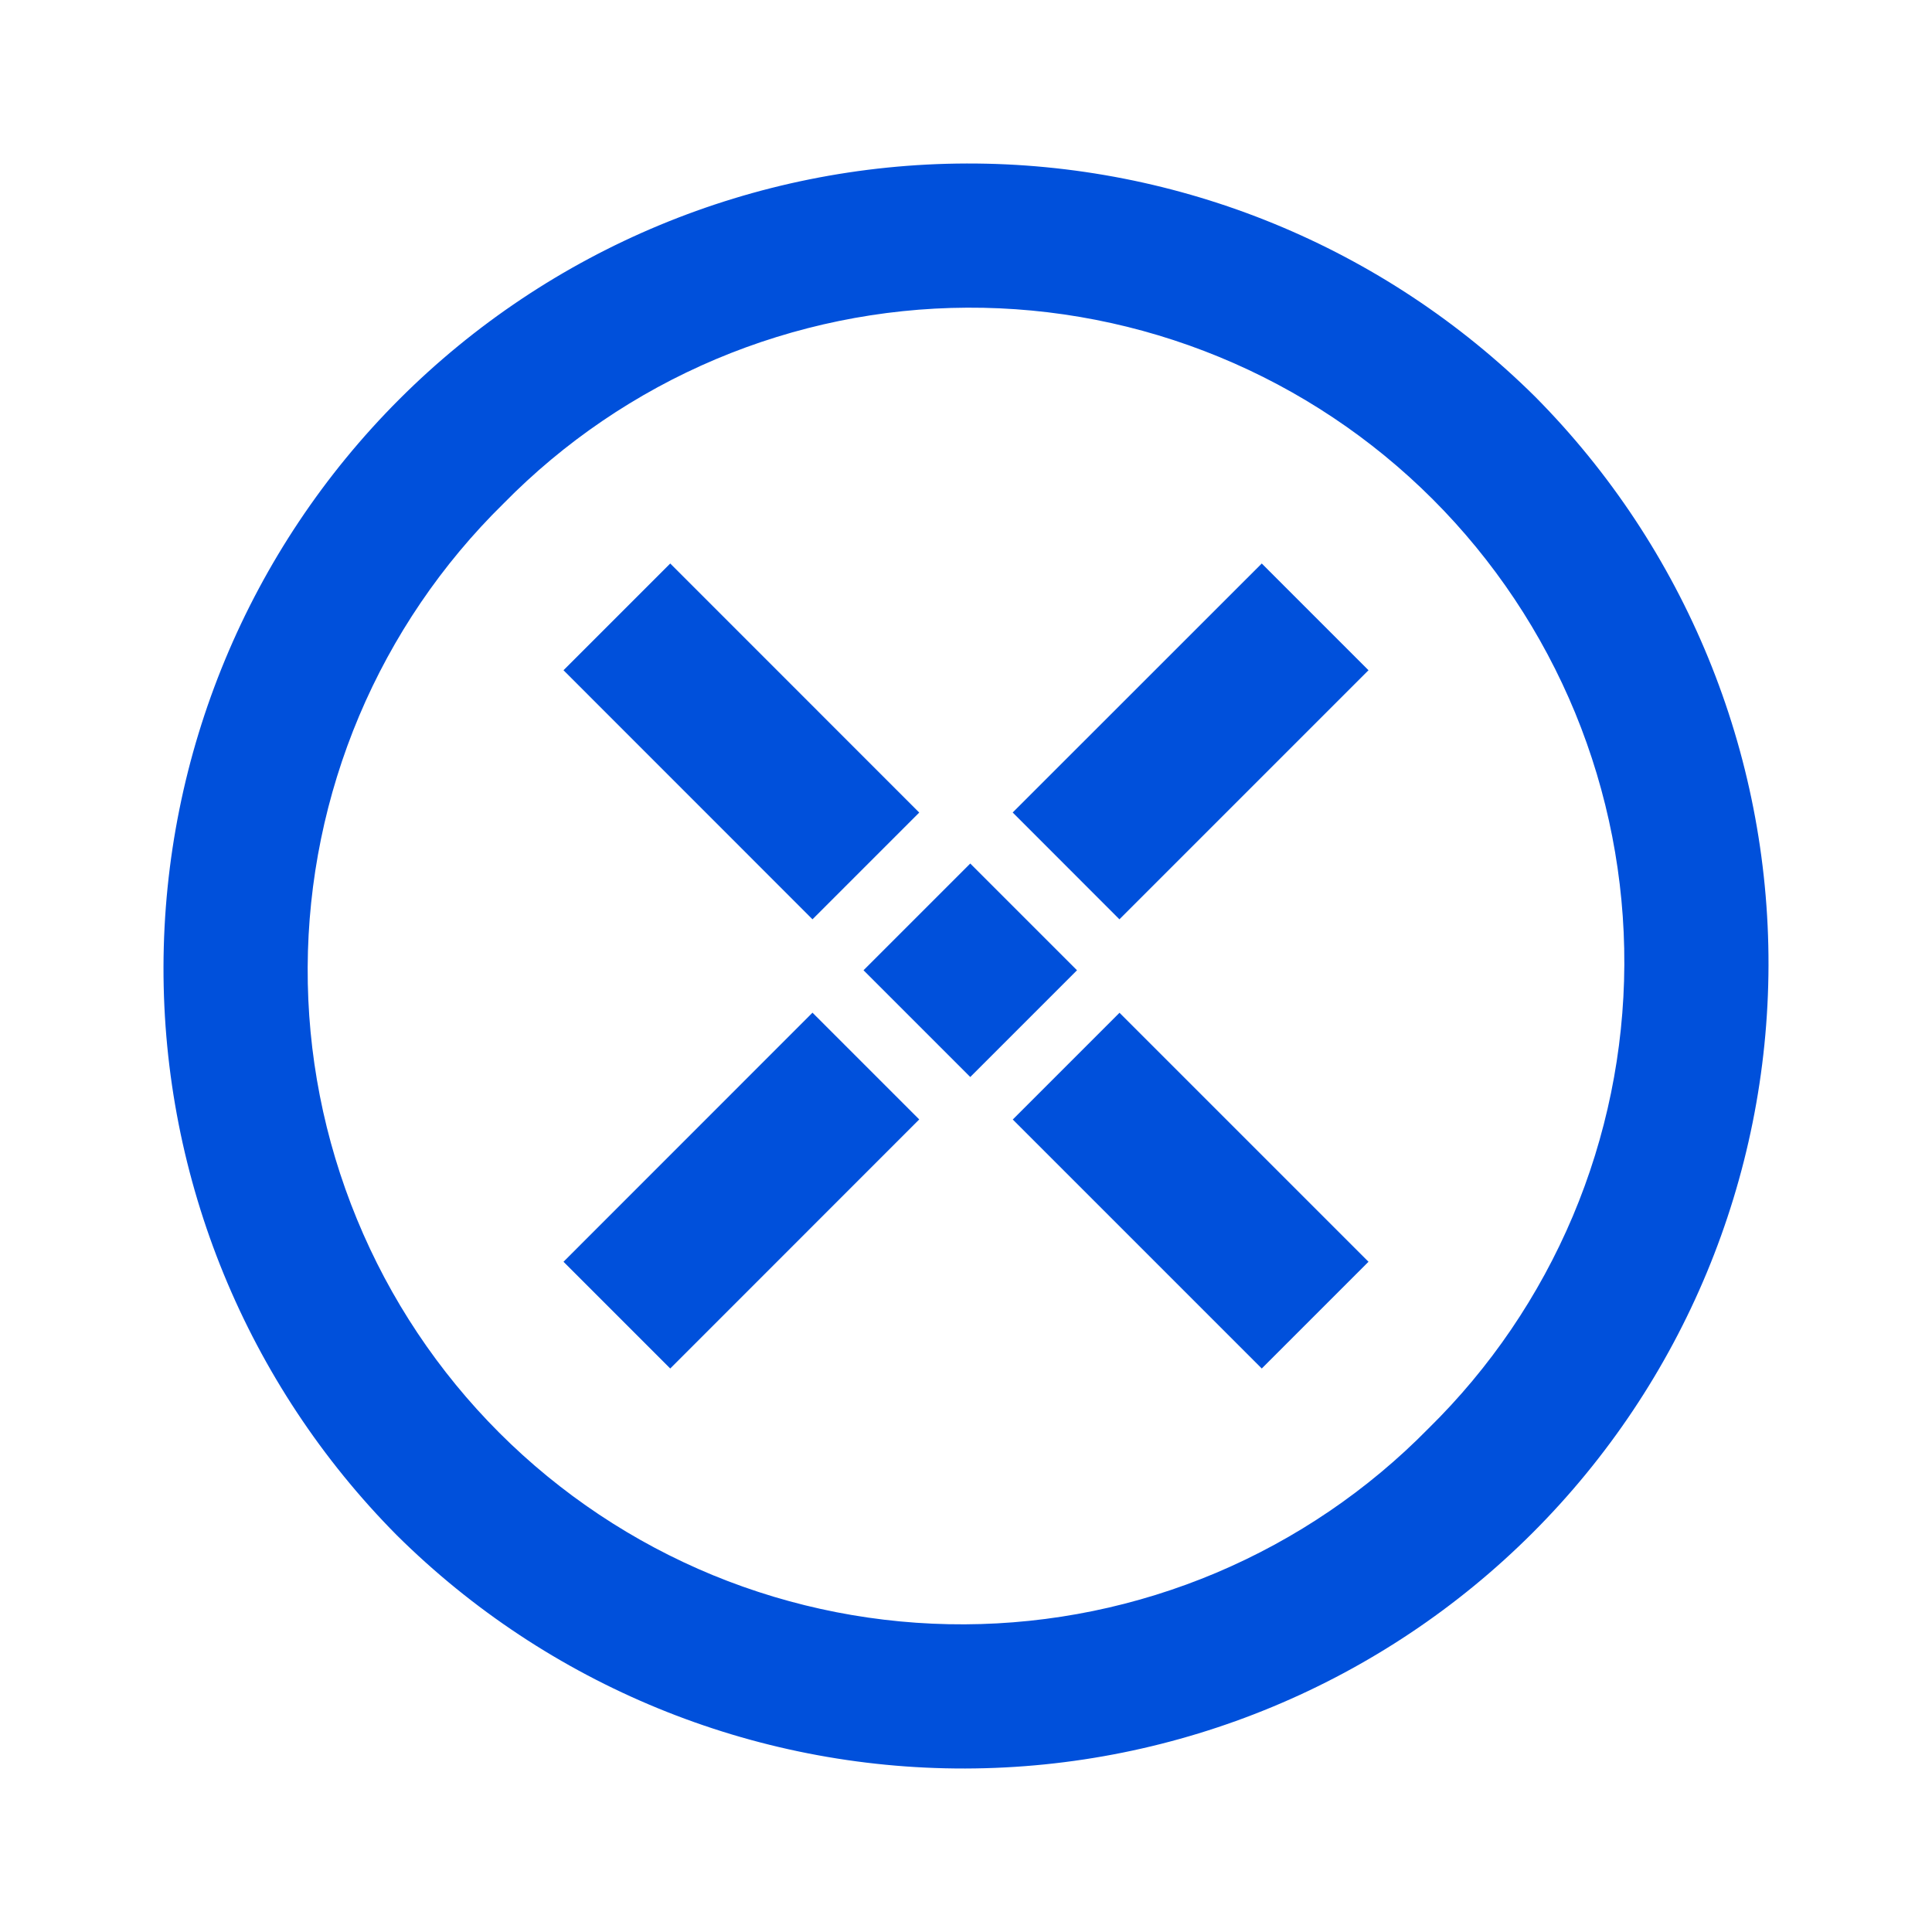 <svg width="24" height="24" viewBox="0 0 24 24" fill="none" xmlns="http://www.w3.org/2000/svg">
<path d="M4.929 19.071C3.067 17.193 2.025 14.654 2.031 12.009C2.037 9.365 3.09 6.83 4.96 4.96C6.83 3.09 9.365 2.037 12.009 2.031C14.654 2.025 17.193 3.067 19.071 4.929C20.933 6.807 21.975 9.346 21.969 11.991C21.963 14.636 20.91 17.17 19.04 19.04C17.17 20.91 14.636 21.963 11.991 21.969C9.346 21.975 6.807 20.933 4.929 19.071ZM6.255 6.255C5.489 7.007 4.88 7.903 4.462 8.892C4.045 9.881 3.827 10.942 3.822 12.015C3.817 13.089 4.025 14.152 4.434 15.145C4.842 16.137 5.443 17.039 6.202 17.798C6.961 18.557 7.863 19.158 8.855 19.567C9.848 19.975 10.911 20.183 11.985 20.178C13.058 20.173 14.12 19.955 15.108 19.538C16.097 19.12 16.993 18.511 17.745 17.745C18.511 16.993 19.12 16.097 19.538 15.108C19.955 14.12 20.173 13.058 20.178 11.985C20.183 10.911 19.975 9.848 19.567 8.855C19.158 7.863 18.557 6.961 17.798 6.202C17.039 5.443 16.137 4.842 15.145 4.434C14.152 4.025 13.089 3.817 12.015 3.822C10.942 3.827 9.881 4.045 8.892 4.462C7.903 4.88 7.007 5.489 6.255 6.255ZM12.581 13.907L13.907 12.581L17 15.674L15.674 17L12.581 13.907ZM7 15.674L10.093 12.58L11.419 13.906L8.326 17L7 15.674ZM10.727 12.053L12.053 10.727L13.379 12.053L12.053 13.379L10.727 12.053ZM12.58 10.093L15.674 7L17 8.326L13.906 11.42L12.58 10.093ZM7 8.326L8.326 7L11.419 10.094L10.093 11.42L7 8.326Z" fill="#0050db"/>
</svg>
